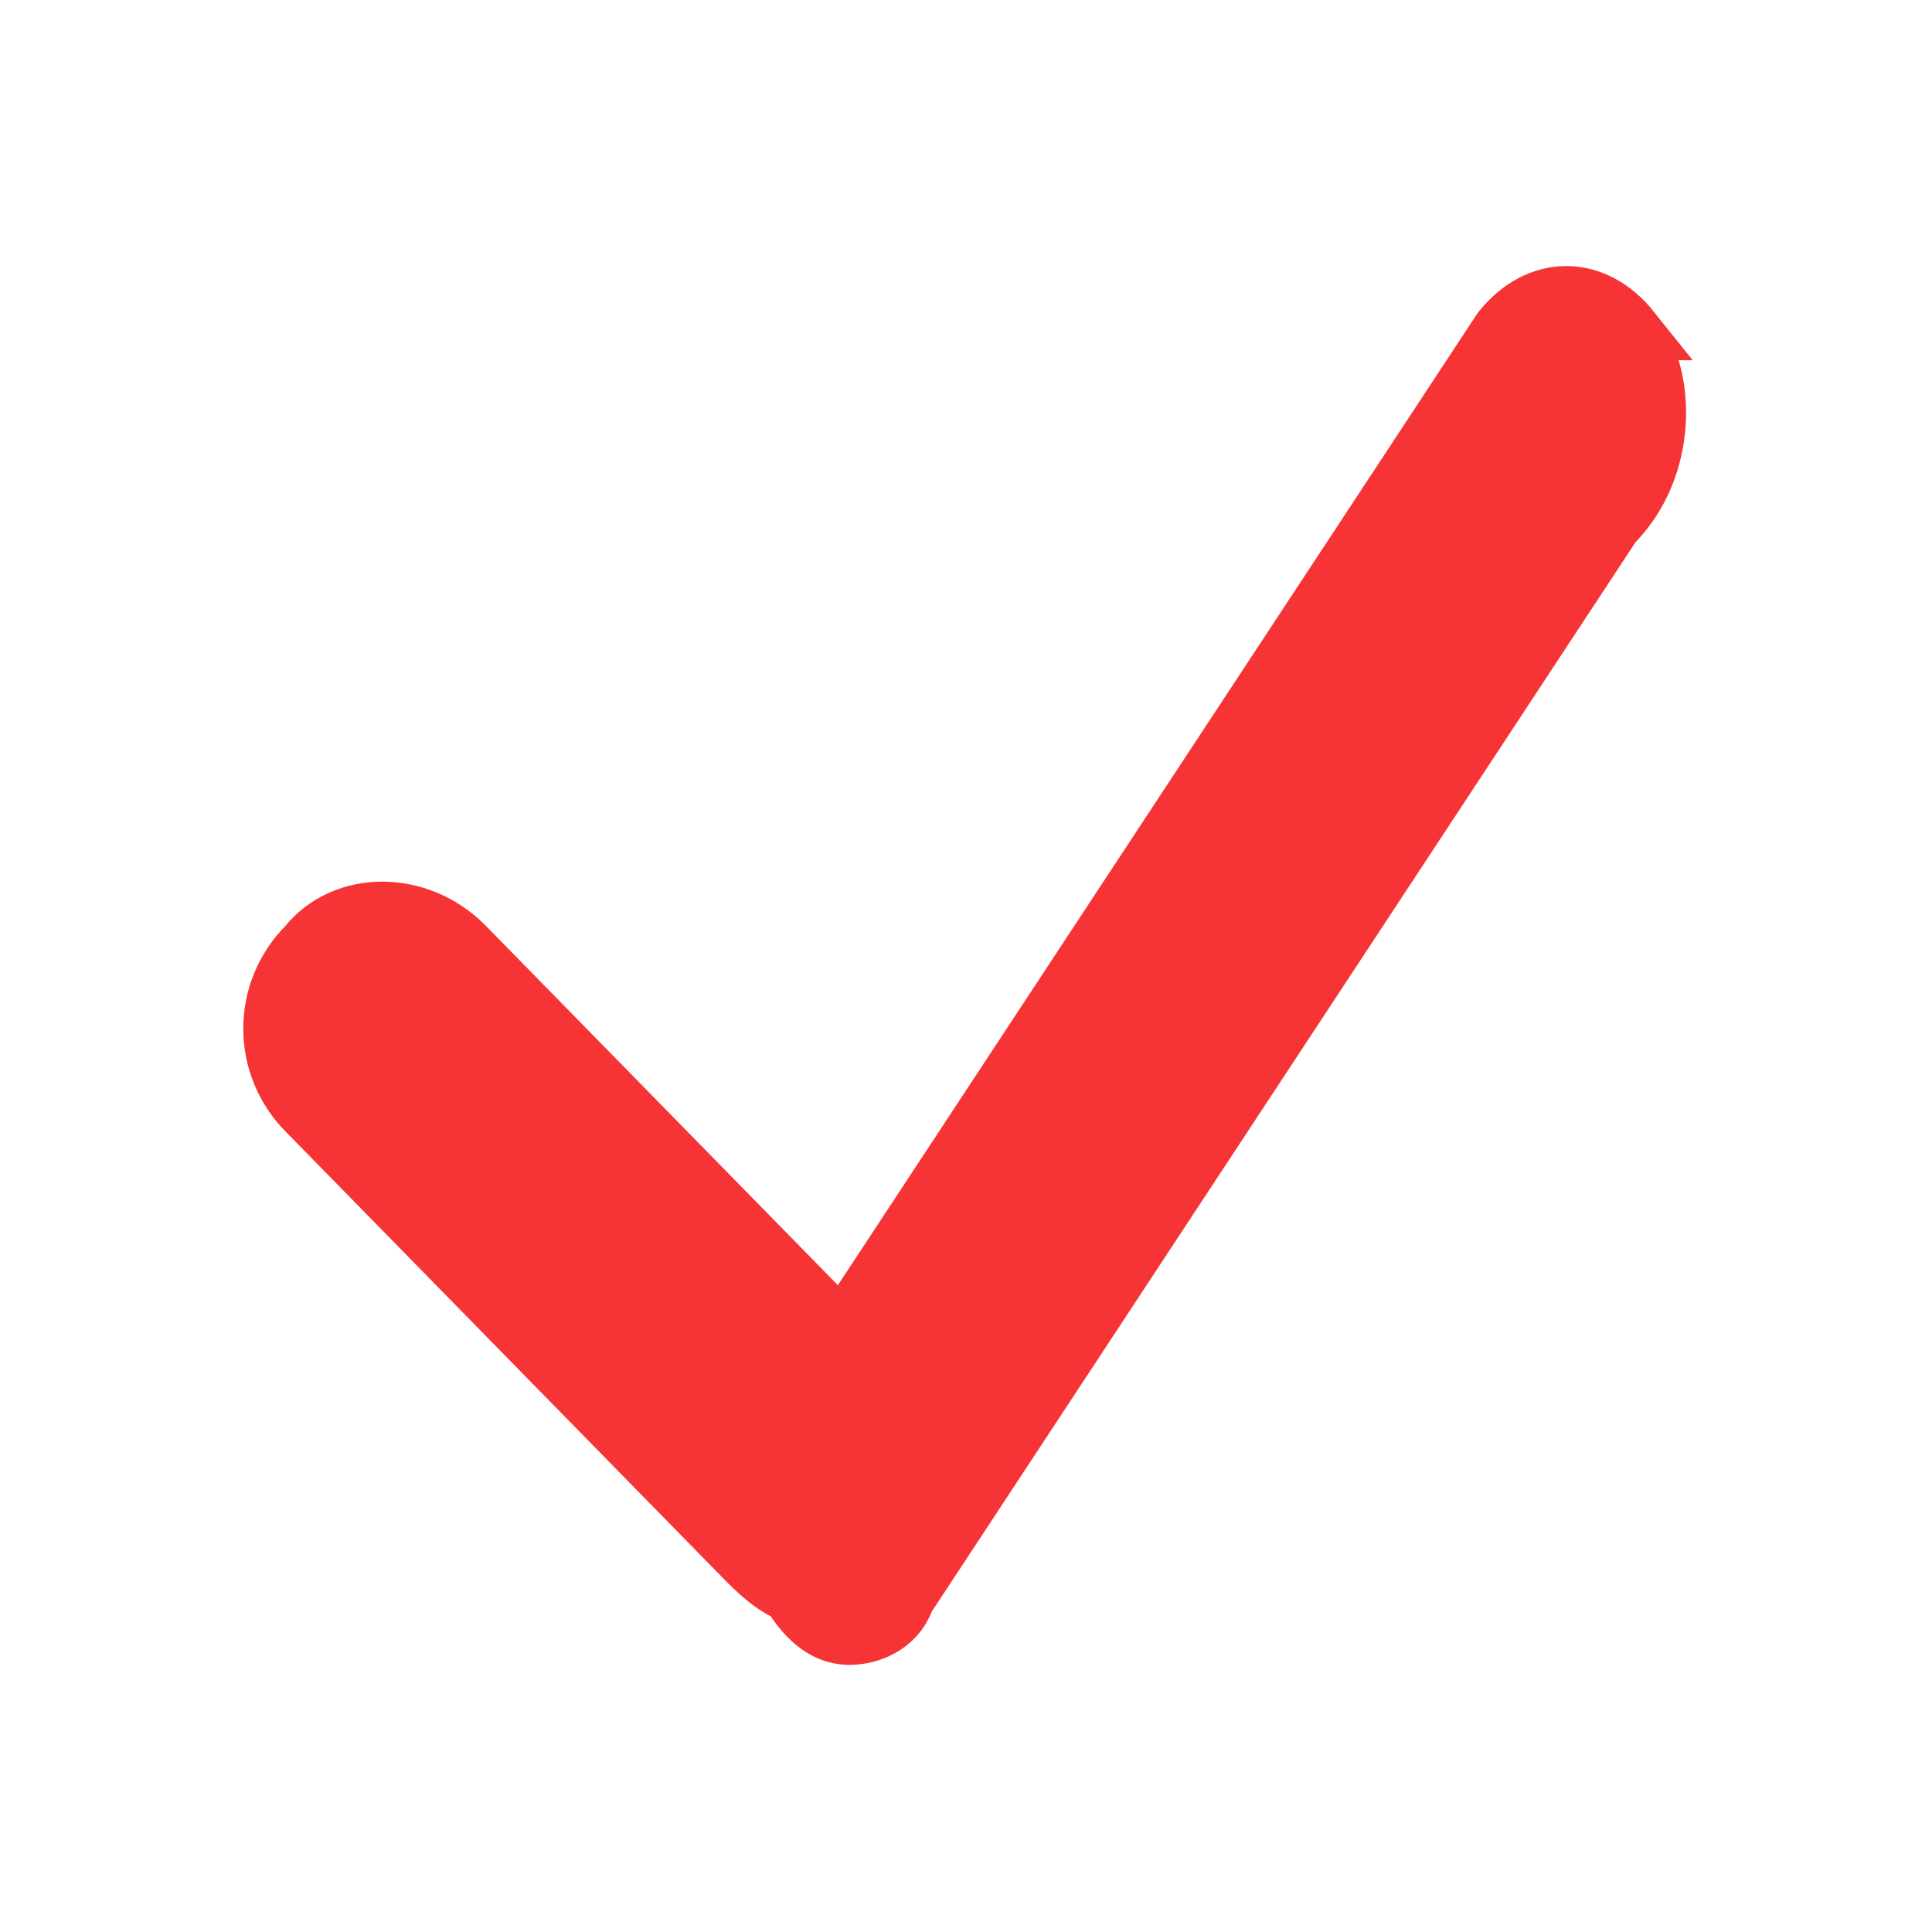<?xml version="1.0" encoding="UTF-8" standalone="no"?>
<!-- Generator: Adobe Illustrator 18.0.0, SVG Export Plug-In . SVG Version: 6.00 Build 0)  -->

<svg
   xmlns:dc="http://purl.org/dc/elements/1.1/"
   xmlns:cc="http://creativecommons.org/ns#"
   xmlns:rdf="http://www.w3.org/1999/02/22-rdf-syntax-ns#"
   xmlns:svg="http://www.w3.org/2000/svg"
   xmlns="http://www.w3.org/2000/svg"
   xmlns:sodipodi="http://sodipodi.sourceforge.net/DTD/sodipodi-0.dtd"
   xmlns:inkscape="http://www.inkscape.org/namespaces/inkscape"
   version="1.1"
   id="Capa_1"
   x="0px"
   y="0px"
   viewBox="0 0 45 45"
   enable-background="new 0 0 45 45"
   xml:space="preserve"
   sodipodi:docname="verified.svg"
   inkscape:version="0.92.3 (2405546, 2018-03-11)"><defs
   id="defs10" /><sodipodi:namedview
   pagecolor="#ffffff"
   bordercolor="#666666"
   borderopacity="1"
   objecttolerance="10"
   gridtolerance="10"
   guidetolerance="10"
   inkscape:pageopacity="0"
   inkscape:pageshadow="2"
   inkscape:window-width="2505"
   inkscape:window-height="1040"
   id="namedview8"
   showgrid="false"
   inkscape:zoom="5.2444444"
   inkscape:cx="-10.201271"
   inkscape:cy="12.966102"
   inkscape:window-x="55"
   inkscape:window-y="0"
   inkscape:window-maximized="1"
   inkscape:current-layer="Capa_1" />

<g
   id="g5"
   transform="matrix(2.14,0,0,2.14,-25.15,-28.043)">
	<path
   id="Shape_12_"
   d="m 21.6,28.3 -4.8,-4.9 c -0.5,-0.5 -1.3,-0.5 -1.7,0 -0.5,0.5 -0.5,1.3 0,1.8 l 4.8,4.9 c 0.3,0.3 0.5,0.4 0.8,0.4 0.3,0 0.6,-0.1 0.8,-0.4 0.6,-0.5 0.6,-1.3 0.1,-1.8 z"
   inkscape:connector-curvature="0"
   style="fill:#f73435;stroke:#f73435;stroke-width:0.65" />
	<path
   id="Shape_13_"
   d="m 29.5,16.7 c -0.4,-0.5 -1,-0.5 -1.4,0 l -7.7,11.7 c -0.4,0.5 -0.4,1.5 0,2.1 0.2,0.3 0.4,0.4 0.6,0.4 0.2,0 0.5,-0.1 0.6,-0.4 l 7.7,-11.7 c 0.6,-0.6 0.6,-1.6 0.2,-2.1 z"
   inkscape:connector-curvature="0"
   style="fill:#f73435;stroke:#f73435;stroke-width:0.65" />
</g>
</svg>